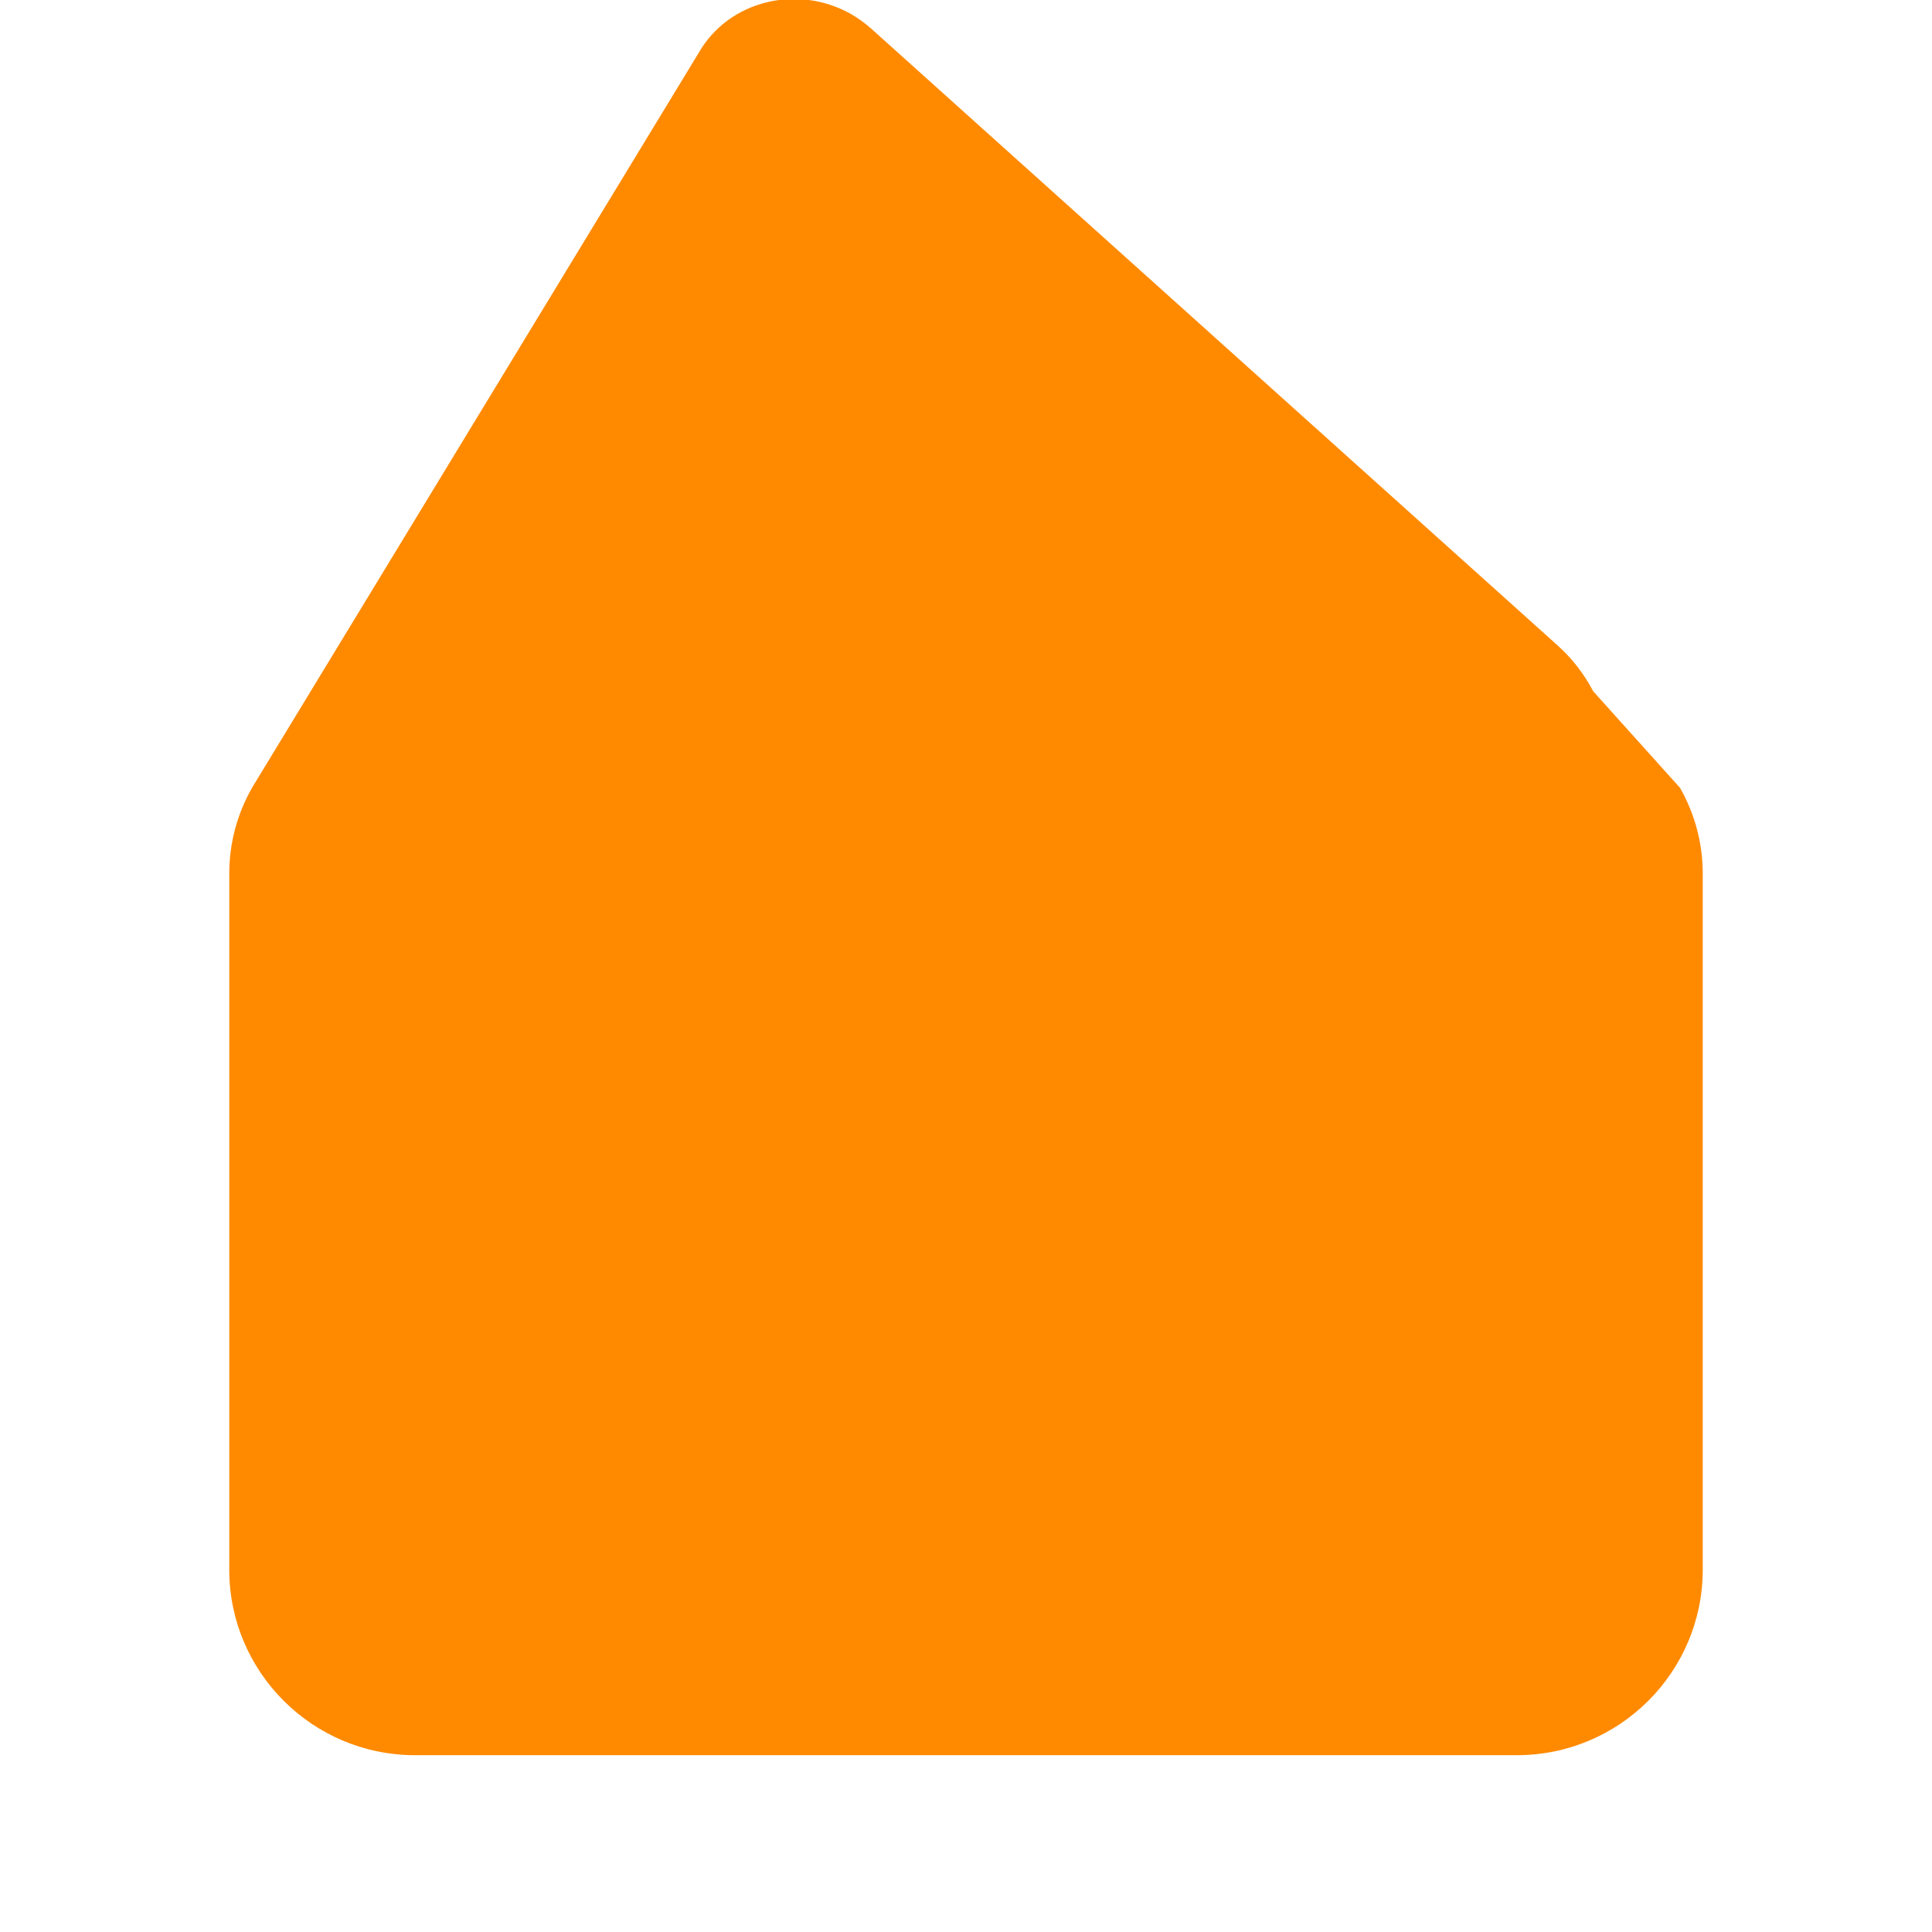 <?xml version="1.0" encoding="UTF-8"?>
<svg width="512" height="512" viewBox="0 0 512 512" fill="none" xmlns="http://www.w3.org/2000/svg">
    <path fill-rule="evenodd" clip-rule="evenodd" d="M445.217 208.779C449.077 215.57 451.243 223.291 451.243 231.519V415.976C451.243 443.119 429.173 465.145 401.974 465.145H110.026C82.827 465.145 60.757 443.119 60.757 415.976V231.519C60.757 223.291 62.923 215.57 66.783 208.779L185.104 14.101C193.089 0.042 211.437 -4.247 225.524 3.722C227.427 4.825 229.215 6.109 230.86 7.57L412.815 171.074C416.652 174.528 419.832 178.627 422.19 183.166L445.217 208.779Z" fill="#FF8A00"/>
</svg>